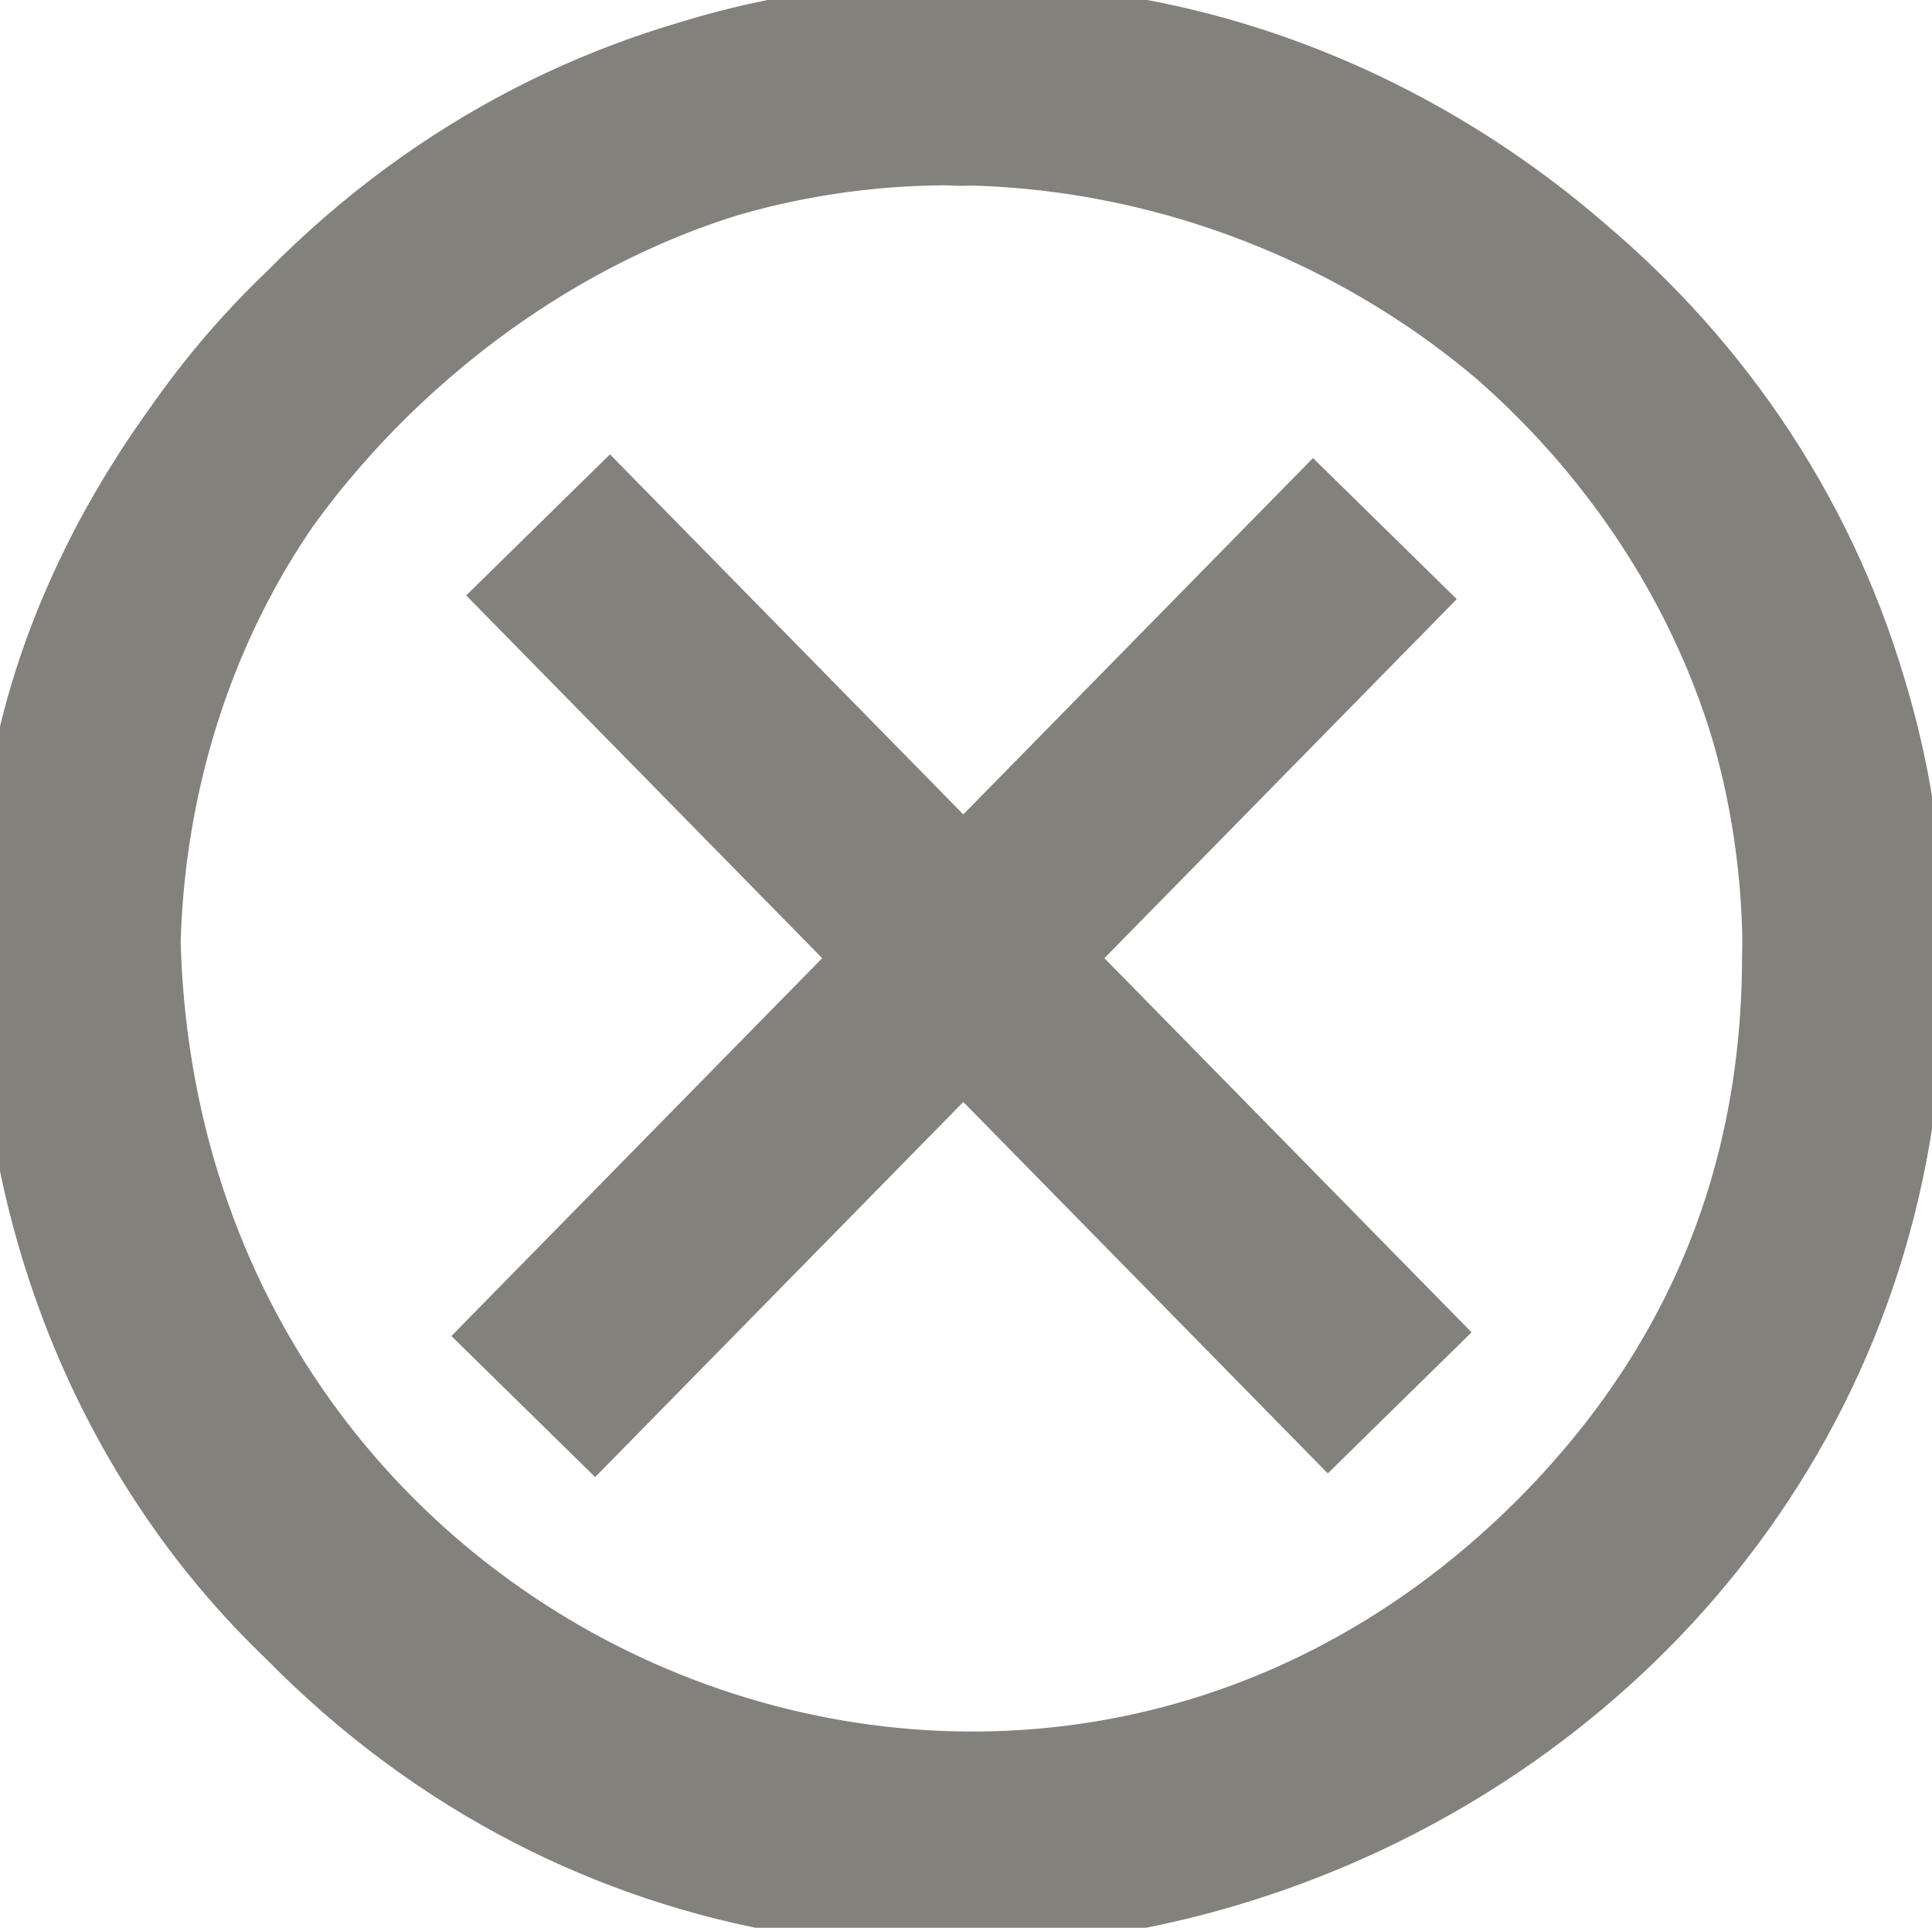 <?xml version="1.0" encoding="utf-8"?>
<!-- Generator: Adobe Illustrator 26.0.3, SVG Export Plug-In . SVG Version: 6.00 Build 0)  -->
<svg version="1.1" id="Layer_1" xmlns="http://www.w3.org/2000/svg" xmlns:xlink="http://www.w3.org/1999/xlink" x="0px" y="0px"
	 viewBox="0 0 470 469" style="enable-background:new 0 0 470 469;" xml:space="preserve">
<style type="text/css">
	.st0{fill:#82817C;stroke:#82817C;stroke-width:49;stroke-miterlimit:10;}
	.st1{fill:none;}
	.st2{fill:#82817C;}
</style>
<path class="st0" d="M19.4,217.9c0.5-99.6,105.2-202,214.3-197.2c115.3-2.6,217.2,97.8,214.6,212.1c-0.1,58.3-20.9,108.6-62.4,150
	C248.3,519.4,15.7,419.8,19.4,217.9z M448.4,235C450.5,45.1,214.7-51.3,82.2,83.4C-1.6,163-1.5,306.7,82.1,386.3
	C214.6,521.3,450.1,424.6,448.4,235z M127.3,342.2l209.6-213.6 M231.8,235.7L231.8,235.7 M231.8,235.7h0.8 M340.5,341.3L130.9,127.7
	"/>
<path class="st1" d="M448.4,235c1.7,189.6-233.7,286.3-366.3,151.3C-1.6,306.7-1.6,163,82.2,83.4C214.7-51.3,450.5,45.1,448.4,235z
	 M176.1,378.9 M179.5,364.9"/>
<path class="st2" d="M179.5,364.9"/>
<path class="st2" d="M176.1,378.9"/>
</svg>
